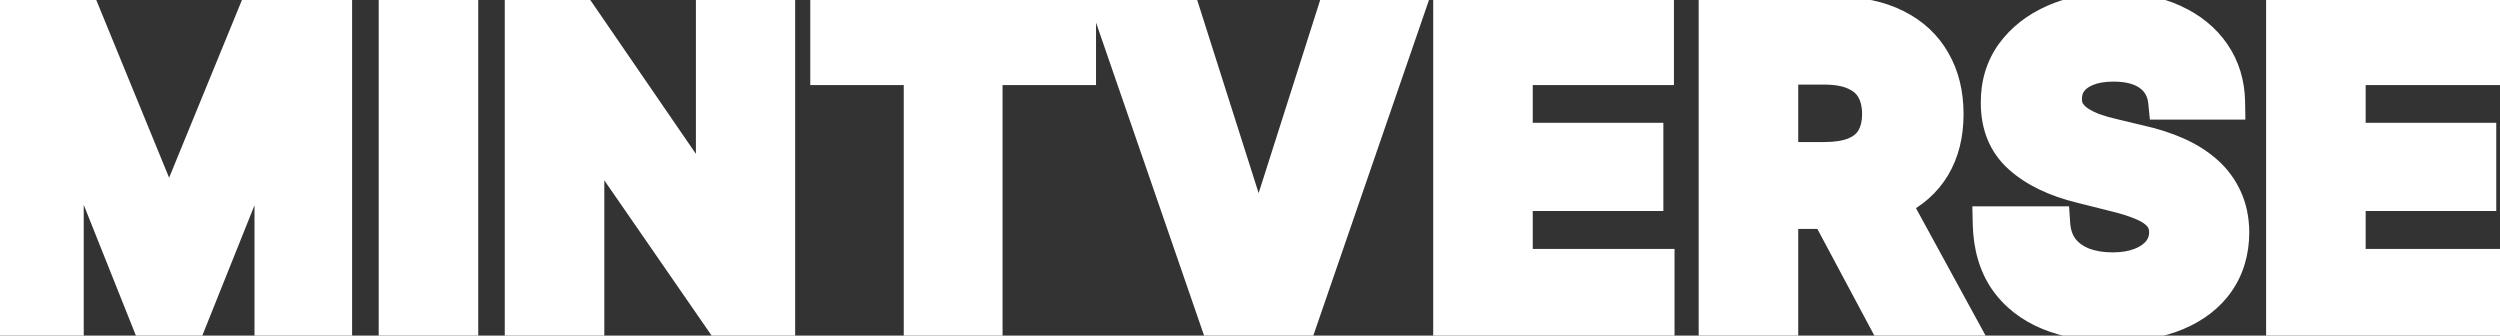 <svg width="149" height="20" viewBox="0 0 149 20" fill="none" xmlns="http://www.w3.org/2000/svg">
<rect x="0" y="0" width="149" height="20" fill="#333333" stroke="none"/>
<path d="M0.215 0.854H4.961L9.972 13.081H10.186L15.197 0.854H19.942V19.052H16.21V7.207H16.059L11.35 18.963H8.808L4.099 7.163H3.948V19.052H0.215V0.854ZM27.46 0.854V19.052H23.613V0.854H27.46ZM46.348 0.854V19.052H43.025L35.108 7.598H34.974V19.052H31.127V0.854H34.503L42.358 12.299H42.518V0.854H46.348ZM49.335 4.026V0.854H64.281V4.026H58.709V19.052H54.906V4.026H49.335ZM70.531 0.854L74.929 14.68H75.098L79.505 0.854H83.771L77.497 19.052H72.539L66.256 0.854H70.531ZM86.461 19.052V0.854H98.724V4.026H90.309V8.362H98.093V11.535H90.309V15.88H98.76V19.052H86.461ZM102.284 19.052V0.854H109.463C110.838 0.854 112.011 1.1 112.982 1.591C113.96 2.077 114.703 2.767 115.213 3.662C115.728 4.55 115.986 5.596 115.986 6.798C115.986 8.007 115.725 9.047 115.204 9.917C114.682 10.782 113.927 11.446 112.938 11.908C111.954 12.37 110.764 12.601 109.366 12.601H104.558V9.509H108.744C109.478 9.509 110.088 9.408 110.574 9.207C111.06 9.005 111.421 8.703 111.658 8.3C111.901 7.897 112.023 7.397 112.023 6.798C112.023 6.194 111.901 5.685 111.658 5.27C111.421 4.855 111.057 4.541 110.565 4.328C110.079 4.109 109.466 3.999 108.726 3.999H106.131V19.052H102.284ZM112.111 10.771L116.634 19.052H112.387L107.962 10.771H112.111ZM129.078 6.088C129.006 5.371 128.701 4.814 128.162 4.417C127.623 4.02 126.892 3.822 125.967 3.822C125.34 3.822 124.809 3.911 124.377 4.088C123.944 4.26 123.613 4.5 123.382 4.808C123.157 5.116 123.044 5.466 123.044 5.857C123.032 6.182 123.1 6.467 123.248 6.71C123.402 6.953 123.613 7.163 123.879 7.341C124.146 7.512 124.454 7.663 124.803 7.794C125.153 7.918 125.526 8.025 125.923 8.114L127.558 8.505C128.352 8.682 129.081 8.919 129.744 9.215C130.407 9.512 130.982 9.876 131.468 10.308C131.954 10.741 132.33 11.25 132.596 11.837C132.869 12.423 133.008 13.096 133.014 13.854C133.008 14.968 132.724 15.933 132.161 16.751C131.604 17.562 130.798 18.193 129.744 18.643C128.695 19.088 127.431 19.31 125.95 19.31C124.481 19.31 123.201 19.085 122.111 18.635C121.027 18.184 120.18 17.518 119.57 16.635C118.965 15.747 118.648 14.648 118.619 13.339H122.342C122.383 13.949 122.558 14.458 122.866 14.867C123.18 15.27 123.598 15.575 124.119 15.782C124.646 15.984 125.242 16.084 125.905 16.084C126.557 16.084 127.123 15.989 127.602 15.8C128.088 15.61 128.464 15.347 128.731 15.009C128.998 14.671 129.131 14.283 129.131 13.845C129.131 13.436 129.009 13.093 128.767 12.814C128.53 12.536 128.18 12.299 127.718 12.103C127.262 11.908 126.702 11.73 126.039 11.57L124.057 11.073C122.523 10.699 121.311 10.116 120.423 9.322C119.534 8.528 119.093 7.459 119.099 6.114C119.093 5.012 119.386 4.05 119.978 3.226C120.577 2.403 121.397 1.76 122.44 1.298C123.482 0.836 124.667 0.605 125.994 0.605C127.345 0.605 128.524 0.836 129.531 1.298C130.544 1.76 131.332 2.403 131.894 3.226C132.457 4.05 132.747 5.004 132.765 6.088H129.078ZM136.103 19.052V0.854H148.365V4.026H139.95V8.362H147.734V11.535H139.95V15.88H148.401V19.052H136.103Z" fill="white"/>
<path d="M0.215 0.854V-0.189H-0.827V0.854H0.215ZM4.961 0.854L5.925 0.458L5.66 -0.189H4.961V0.854ZM9.972 13.081L9.008 13.476L9.273 14.123H9.972V13.081ZM10.186 13.081V14.123H10.885L11.15 13.476L10.186 13.081ZM15.197 0.854V-0.189H14.498L14.232 0.458L15.197 0.854ZM19.942 0.854H20.985V-0.189H19.942V0.854ZM19.942 19.052V20.095H20.985V19.052H19.942ZM16.21 19.052H15.168V20.095H16.21V19.052ZM16.21 7.207H17.253V6.165H16.21V7.207ZM16.059 7.207V6.165H15.354L15.091 6.82L16.059 7.207ZM11.35 18.963V20.006H12.055L12.318 19.351L11.35 18.963ZM8.808 18.963L7.84 19.35L8.102 20.006H8.808V18.963ZM4.099 7.163L5.067 6.776L4.805 6.12H4.099V7.163ZM3.948 7.163V6.12H2.905V7.163H3.948ZM3.948 19.052V20.095H4.99V19.052H3.948ZM0.215 19.052H-0.827V20.095H0.215V19.052ZM0.215 1.896H4.961V-0.189H0.215V1.896ZM3.996 1.249L9.008 13.476L10.937 12.685L5.925 0.458L3.996 1.249ZM9.972 14.123H10.186V12.038H9.972V14.123ZM11.15 13.476L16.162 1.249L14.232 0.458L9.221 12.685L11.15 13.476ZM15.197 1.896H19.942V-0.189H15.197V1.896ZM18.9 0.854V19.052H20.985V0.854H18.9ZM19.942 18.01H16.21V20.095H19.942V18.01ZM17.253 19.052V7.207H15.168V19.052H17.253ZM16.21 6.165H16.059V8.25H16.21V6.165ZM15.091 6.82L10.382 18.576L12.318 19.351L17.027 7.595L15.091 6.82ZM11.35 17.921H8.808V20.006H11.35V17.921ZM9.777 18.577L5.067 6.776L3.13 7.549L7.84 19.35L9.777 18.577ZM4.099 6.12H3.948V8.205H4.099V6.12ZM2.905 7.163V19.052H4.99V7.163H2.905ZM3.948 18.01H0.215V20.095H3.948V18.01ZM1.258 19.052V0.854H-0.827V19.052H1.258ZM27.46 0.854H28.503V-0.189H27.46V0.854ZM27.46 19.052V20.095H28.503V19.052H27.46ZM23.613 19.052H22.57V20.095H23.613V19.052ZM23.613 0.854V-0.189H22.57V0.854H23.613ZM26.418 0.854V19.052H28.503V0.854H26.418ZM27.46 18.01H23.613V20.095H27.46V18.01ZM24.655 19.052V0.854H22.57V19.052H24.655ZM23.613 1.896H27.46V-0.189H23.613V1.896ZM46.348 0.854H47.391V-0.189H46.348V0.854ZM46.348 19.052V20.095H47.391V19.052H46.348ZM43.025 19.052L42.167 19.645L42.478 20.095H43.025V19.052ZM35.108 7.598L35.965 7.005L35.654 6.556H35.108V7.598ZM34.974 7.598V6.556H33.932V7.598H34.974ZM34.974 19.052V20.095H36.017V19.052H34.974ZM31.127 19.052H30.084V20.095H31.127V19.052ZM31.127 0.854V-0.189H30.084V0.854H31.127ZM34.503 0.854L35.363 0.264L35.052 -0.189H34.503V0.854ZM42.358 12.299L41.499 12.889L41.809 13.341H42.358V12.299ZM42.518 12.299V13.341H43.561V12.299H42.518ZM42.518 0.854V-0.189H41.476V0.854H42.518ZM45.306 0.854V19.052H47.391V0.854H45.306ZM46.348 18.01H43.025V20.095H46.348V18.01ZM43.883 18.459L35.965 7.005L34.25 8.191L42.167 19.645L43.883 18.459ZM35.108 6.556H34.974V8.641H35.108V6.556ZM33.932 7.598V19.052H36.017V7.598H33.932ZM34.974 18.01H31.127V20.095H34.974V18.01ZM32.169 19.052V0.854H30.084V19.052H32.169ZM31.127 1.896H34.503V-0.189H31.127V1.896ZM33.644 1.444L41.499 12.889L43.218 11.709L35.363 0.264L33.644 1.444ZM42.358 13.341H42.518V11.256H42.358V13.341ZM43.561 12.299V0.854H41.476V12.299H43.561ZM42.518 1.896H46.348V-0.189H42.518V1.896ZM49.335 4.026H48.292V5.069H49.335V4.026ZM49.335 0.854V-0.189H48.292V0.854H49.335ZM64.281 0.854H65.323V-0.189H64.281V0.854ZM64.281 4.026V5.069H65.323V4.026H64.281ZM58.709 4.026V2.983H57.667V4.026H58.709ZM58.709 19.052V20.095H59.752V19.052H58.709ZM54.906 19.052H53.864V20.095H54.906V19.052ZM54.906 4.026H55.949V2.983H54.906V4.026ZM50.377 4.026V0.854H48.292V4.026H50.377ZM49.335 1.896H64.281V-0.189H49.335V1.896ZM63.238 0.854V4.026H65.323V0.854H63.238ZM64.281 2.983H58.709V5.069H64.281V2.983ZM57.667 4.026V19.052H59.752V4.026H57.667ZM58.709 18.01H54.906V20.095H58.709V18.01ZM55.949 19.052V4.026H53.864V19.052H55.949ZM54.906 2.983H49.335V5.069H54.906V2.983ZM70.531 0.854L71.524 0.538L71.293 -0.189H70.531V0.854ZM74.929 14.68L73.936 14.996L74.167 15.723H74.929V14.68ZM75.098 14.68V15.723H75.86L76.091 14.997L75.098 14.68ZM79.505 0.854V-0.189H78.743L78.512 0.537L79.505 0.854ZM83.771 0.854L84.756 1.194L85.233 -0.189H83.771V0.854ZM77.497 19.052V20.095H78.24L78.483 19.392L77.497 19.052ZM72.539 19.052L71.553 19.392L71.796 20.095H72.539V19.052ZM66.256 0.854V-0.189H64.793L65.271 1.194L66.256 0.854ZM69.537 1.17L73.936 14.996L75.923 14.364L71.524 0.538L69.537 1.17ZM74.929 15.723H75.098V13.638H74.929V15.723ZM76.091 14.997L80.499 1.17L78.512 0.537L74.105 14.364L76.091 14.997ZM79.505 1.896H83.771V-0.189H79.505V1.896ZM82.785 0.514L76.511 18.712L78.483 19.392L84.756 1.194L82.785 0.514ZM77.497 18.01H72.539V20.095H77.497V18.01ZM73.524 18.712L67.242 0.514L65.271 1.194L71.553 19.392L73.524 18.712ZM66.256 1.896H70.531V-0.189H66.256V1.896ZM86.461 19.052H85.419V20.095H86.461V19.052ZM86.461 0.854V-0.189H85.419V0.854H86.461ZM98.724 0.854H99.767V-0.189H98.724V0.854ZM98.724 4.026V5.069H99.767V4.026H98.724ZM90.309 4.026V2.983H89.266V4.026H90.309ZM90.309 8.362H89.266V9.405H90.309V8.362ZM98.093 8.362H99.136V7.32H98.093V8.362ZM98.093 11.535V12.577H99.136V11.535H98.093ZM90.309 11.535V10.492H89.266V11.535H90.309ZM90.309 15.88H89.266V16.923H90.309V15.88ZM98.76 15.88H99.802V14.837H98.76V15.88ZM98.76 19.052V20.095H99.802V19.052H98.76ZM87.504 19.052V0.854H85.419V19.052H87.504ZM86.461 1.896H98.724V-0.189H86.461V1.896ZM97.681 0.854V4.026H99.767V0.854H97.681ZM98.724 2.983H90.309V5.069H98.724V2.983ZM89.266 4.026V8.362H91.352V4.026H89.266ZM90.309 9.405H98.093V7.32H90.309V9.405ZM97.05 8.362V11.535H99.136V8.362H97.05ZM98.093 10.492H90.309V12.577H98.093V10.492ZM89.266 11.535V15.88H91.352V11.535H89.266ZM90.309 16.923H98.76V14.837H90.309V16.923ZM97.717 15.88V19.052H99.802V15.88H97.717ZM98.76 18.01H86.461V20.095H98.76V18.01ZM102.284 19.052H101.241V20.095H102.284V19.052ZM102.284 0.854V-0.189H101.241V0.854H102.284ZM112.982 1.591L112.511 2.522L112.518 2.525L112.982 1.591ZM115.213 3.662L114.307 4.178L114.311 4.185L115.213 3.662ZM115.204 9.917L116.097 10.456L116.098 10.453L115.204 9.917ZM112.938 11.908L112.497 10.963L112.494 10.964L112.938 11.908ZM104.558 12.601H103.516V13.644H104.558V12.601ZM104.558 9.509V8.466H103.516V9.509H104.558ZM110.574 9.207L110.973 10.17L110.574 9.207ZM111.658 8.3L110.765 7.762L110.76 7.772L111.658 8.3ZM111.658 5.27L110.753 5.787L110.759 5.797L111.658 5.27ZM110.565 4.328L110.136 5.279L110.143 5.282L110.15 5.285L110.565 4.328ZM106.131 3.999V2.957H105.089V3.999H106.131ZM106.131 19.052V20.095H107.174V19.052H106.131ZM112.111 10.771L113.026 10.271L112.73 9.728H112.111V10.771ZM116.634 19.052V20.095H118.392L117.549 18.552L116.634 19.052ZM112.387 19.052L111.467 19.544L111.762 20.095H112.387V19.052ZM107.962 10.771V9.728H106.222L107.042 11.262L107.962 10.771ZM103.326 19.052V0.854H101.241V19.052H103.326ZM102.284 1.896H109.463V-0.189H102.284V1.896ZM109.463 1.896C110.716 1.896 111.719 2.121 112.511 2.522L113.453 0.661C112.302 0.079 110.96 -0.189 109.463 -0.189V1.896ZM112.518 2.525C113.322 2.924 113.906 3.474 114.307 4.178L116.119 3.146C115.5 2.06 114.597 1.23 113.446 0.658L112.518 2.525ZM114.311 4.185C114.719 4.889 114.943 5.748 114.943 6.798H117.028C117.028 5.444 116.737 4.211 116.114 3.139L114.311 4.185ZM114.943 6.798C114.943 7.855 114.717 8.701 114.309 9.382L116.098 10.453C116.734 9.392 117.028 8.159 117.028 6.798H114.943ZM114.311 9.379C113.905 10.052 113.314 10.581 112.497 10.963L113.379 12.853C114.54 12.31 115.46 11.512 116.097 10.456L114.311 9.379ZM112.494 10.964C111.684 11.345 110.653 11.558 109.366 11.558V13.644C110.875 13.644 112.225 13.395 113.381 12.852L112.494 10.964ZM109.366 11.558H104.558V13.644H109.366V11.558ZM105.601 12.601V9.509H103.516V12.601H105.601ZM104.558 10.551H108.744V8.466H104.558V10.551ZM108.744 10.551C109.565 10.551 110.322 10.44 110.973 10.17L110.175 8.243C109.855 8.376 109.392 8.466 108.744 8.466V10.551ZM110.973 10.17C111.641 9.893 112.191 9.451 112.557 8.829L110.76 7.772C110.652 7.955 110.479 8.117 110.175 8.243L110.973 10.17ZM112.551 8.839C112.915 8.235 113.065 7.536 113.065 6.798H110.98C110.98 7.258 110.887 7.56 110.765 7.762L112.551 8.839ZM113.065 6.798C113.065 6.056 112.916 5.354 112.558 4.743L110.759 5.797C110.887 6.016 110.98 6.332 110.98 6.798H113.065ZM112.563 4.753C112.201 4.119 111.652 3.663 110.98 3.372L110.15 5.285C110.462 5.42 110.641 5.592 110.753 5.787L112.563 4.753ZM110.994 3.378C110.332 3.079 109.56 2.957 108.726 2.957V5.042C109.372 5.042 109.827 5.139 110.136 5.279L110.994 3.378ZM108.726 2.957H106.131V5.042H108.726V2.957ZM105.089 3.999V19.052H107.174V3.999H105.089ZM106.131 18.01H102.284V20.095H106.131V18.01ZM111.196 11.27L115.719 19.552L117.549 18.552L113.026 10.271L111.196 11.27ZM116.634 18.01H112.387V20.095H116.634V18.01ZM113.306 18.561L108.881 10.279L107.042 11.262L111.467 19.544L113.306 18.561ZM107.962 11.813H112.111V9.728H107.962V11.813ZM129.078 6.088L128.04 6.191L128.133 7.13H129.078V6.088ZM124.377 4.088L124.762 5.057L124.773 5.053L124.377 4.088ZM123.382 4.808L122.547 4.182L122.54 4.193L123.382 4.808ZM123.044 5.857L124.086 5.894L124.087 5.876V5.857H123.044ZM123.248 6.71L122.358 7.252L122.363 7.26L122.368 7.268L123.248 6.71ZM123.879 7.341L123.301 8.208L123.308 8.213L123.314 8.217L123.879 7.341ZM124.803 7.794L124.439 8.771L124.446 8.773L124.454 8.776L124.803 7.794ZM125.923 8.114L126.166 7.1L126.158 7.098L126.151 7.096L125.923 8.114ZM127.558 8.505L127.316 9.519L127.323 9.52L127.33 9.522L127.558 8.505ZM129.744 9.215L129.319 10.168L129.744 9.215ZM131.468 10.308L132.161 9.53L131.468 10.308ZM132.596 11.837L131.647 12.268L131.651 12.276L132.596 11.837ZM133.014 13.854L134.057 13.86L134.057 13.846L133.014 13.854ZM132.161 16.751L131.302 16.16L131.301 16.161L132.161 16.751ZM129.744 18.643L130.151 19.604L130.153 19.602L129.744 18.643ZM122.111 18.635L121.711 19.598L121.713 19.598L122.111 18.635ZM119.57 16.635L118.707 17.222L118.712 17.228L119.57 16.635ZM118.619 13.339V12.296H117.552L117.576 13.362L118.619 13.339ZM122.342 13.339L123.382 13.268L123.316 12.296H122.342V13.339ZM122.866 14.867L122.034 15.495L122.039 15.501L122.044 15.508L122.866 14.867ZM124.119 15.782L123.734 16.751L123.74 16.754L123.747 16.756L124.119 15.782ZM127.602 15.8L127.223 14.829L127.219 14.83L127.602 15.8ZM128.731 15.009L129.549 15.655L128.731 15.009ZM128.767 12.814L127.972 13.49L127.981 13.5L128.767 12.814ZM127.718 12.103L127.307 13.062L127.312 13.064L127.718 12.103ZM126.039 11.57L125.785 12.582L125.794 12.584L126.039 11.57ZM124.057 11.073L124.311 10.061L124.303 10.06L124.057 11.073ZM120.423 9.322L119.728 10.1L120.423 9.322ZM119.099 6.114L120.141 6.119L120.141 6.109L119.099 6.114ZM119.978 3.226L119.135 2.613L119.132 2.617L119.978 3.226ZM129.531 1.298L129.096 2.246L129.098 2.247L129.531 1.298ZM131.894 3.226L131.034 3.815V3.815L131.894 3.226ZM132.765 6.088V7.13H133.825L133.808 6.071L132.765 6.088ZM130.115 5.985C130.017 4.999 129.577 4.164 128.78 3.577L127.544 5.257C127.826 5.464 127.996 5.742 128.04 6.191L130.115 5.985ZM128.78 3.577C128.005 3.007 127.031 2.779 125.967 2.779V4.864C126.752 4.864 127.241 5.033 127.544 5.257L128.78 3.577ZM125.967 2.779C125.248 2.779 124.574 2.88 123.981 3.124L124.773 5.053C125.045 4.941 125.432 4.864 125.967 4.864V2.779ZM123.992 3.119C123.418 3.347 122.916 3.692 122.548 4.182L124.216 5.434C124.31 5.308 124.47 5.173 124.762 5.057L123.992 3.119ZM122.54 4.193C122.181 4.684 122.001 5.25 122.001 5.857H124.087C124.087 5.681 124.132 5.548 124.223 5.423L122.54 4.193ZM122.002 5.819C121.984 6.318 122.089 6.811 122.358 7.252L124.139 6.167C124.112 6.123 124.08 6.047 124.086 5.894L122.002 5.819ZM122.368 7.268C122.608 7.647 122.927 7.959 123.301 8.208L124.458 6.473C124.298 6.367 124.196 6.258 124.129 6.151L122.368 7.268ZM123.314 8.217C123.654 8.436 124.031 8.619 124.439 8.771L125.168 6.817C124.876 6.708 124.638 6.589 124.444 6.464L123.314 8.217ZM124.454 8.776C124.847 8.916 125.261 9.034 125.695 9.131L126.151 7.096C125.791 7.016 125.459 6.92 125.153 6.811L124.454 8.776ZM125.681 9.128L127.316 9.519L127.801 7.491L126.166 7.1L125.681 9.128ZM127.33 9.522C128.064 9.686 128.726 9.903 129.319 10.168L130.169 8.263C129.435 7.936 128.639 7.678 127.786 7.487L127.33 9.522ZM129.319 10.168C129.896 10.425 130.378 10.734 130.775 11.087L132.161 9.53C131.587 9.018 130.919 8.598 130.169 8.263L129.319 10.168ZM130.775 11.087C131.153 11.424 131.441 11.815 131.647 12.268L133.546 11.405C133.218 10.685 132.754 10.058 132.161 9.53L130.775 11.087ZM131.651 12.276C131.851 12.706 131.966 13.227 131.971 13.862L134.057 13.846C134.05 12.964 133.887 12.14 133.542 11.398L131.651 12.276ZM131.971 13.848C131.966 14.779 131.732 15.535 131.302 16.16L133.02 17.342C133.715 16.331 134.05 15.156 134.057 13.86L131.971 13.848ZM131.301 16.161C130.874 16.784 130.238 17.299 129.335 17.685L130.153 19.602C131.359 19.087 132.334 18.341 133.021 17.341L131.301 16.161ZM129.337 17.683C128.45 18.059 127.331 18.267 125.95 18.267V20.353C127.53 20.353 128.941 20.116 130.151 19.604L129.337 17.683ZM125.95 18.267C124.585 18.267 123.446 18.058 122.509 17.671L121.713 19.598C122.956 20.112 124.376 20.353 125.95 20.353V18.267ZM122.511 17.672C121.594 17.291 120.913 16.745 120.427 16.042L118.712 17.228C119.447 18.291 120.46 19.078 121.711 19.598L122.511 17.672ZM120.432 16.049C119.963 15.36 119.687 14.467 119.661 13.315L117.576 13.362C117.61 14.828 117.968 16.134 118.707 17.221L120.432 16.049ZM118.619 14.381H122.342V12.296H118.619V14.381ZM121.302 13.409C121.354 14.181 121.582 14.895 122.034 15.495L123.699 14.239C123.535 14.021 123.413 13.716 123.382 13.268L121.302 13.409ZM122.044 15.508C122.483 16.071 123.058 16.482 123.734 16.751L124.504 14.813C124.138 14.668 123.878 14.469 123.689 14.226L122.044 15.508ZM123.747 16.756C124.412 17.01 125.136 17.127 125.905 17.127V15.042C125.347 15.042 124.881 14.957 124.491 14.808L123.747 16.756ZM125.905 17.127C126.655 17.127 127.356 17.018 127.986 16.77L127.219 14.83C126.889 14.961 126.459 15.042 125.905 15.042V17.127ZM127.982 16.771C128.603 16.529 129.146 16.166 129.549 15.655L127.913 14.363C127.783 14.527 127.573 14.692 127.223 14.829L127.982 16.771ZM129.549 15.655C129.964 15.13 130.173 14.513 130.173 13.845H128.088C128.088 14.054 128.031 14.213 127.913 14.363L129.549 15.655ZM130.173 13.845C130.173 13.213 129.979 12.618 129.552 12.129L127.981 13.5C128.04 13.568 128.088 13.659 128.088 13.845H130.173ZM129.561 12.139C129.187 11.699 128.683 11.38 128.124 11.143L127.312 13.064C127.677 13.218 127.873 13.373 127.973 13.49L129.561 12.139ZM128.129 11.145C127.603 10.92 126.984 10.726 126.283 10.557L125.794 12.584C126.42 12.735 126.921 12.896 127.307 13.062L128.129 11.145ZM126.292 10.559L124.311 10.061L123.803 12.084L125.785 12.582L126.292 10.559ZM124.303 10.06C122.883 9.714 121.843 9.193 121.117 8.545L119.728 10.1C120.779 11.039 122.162 11.685 123.811 12.086L124.303 10.06ZM121.117 8.545C120.481 7.976 120.136 7.208 120.141 6.119L118.056 6.11C118.049 7.71 118.587 9.08 119.728 10.1L121.117 8.545ZM120.141 6.109C120.136 5.207 120.372 4.464 120.825 3.835L119.132 2.617C118.4 3.635 118.049 4.818 118.056 6.12L120.141 6.109ZM120.822 3.839C121.3 3.182 121.967 2.648 122.862 2.251L122.017 0.345C120.827 0.872 119.854 1.624 119.135 2.613L120.822 3.839ZM122.862 2.251C123.752 1.857 124.789 1.648 125.994 1.648V-0.438C124.545 -0.438 123.213 -0.185 122.017 0.345L122.862 2.251ZM125.994 1.648C127.227 1.648 128.252 1.858 129.096 2.246L129.966 0.35C128.796 -0.186 127.463 -0.438 125.994 -0.438V1.648ZM129.098 2.247C129.959 2.639 130.59 3.166 131.034 3.815L132.755 2.638C132.073 1.64 131.129 0.881 129.963 0.349L129.098 2.247ZM131.034 3.815C131.471 4.455 131.708 5.206 131.723 6.105L133.808 6.071C133.787 4.801 133.443 3.645 132.755 2.638L131.034 3.815ZM132.765 5.045H129.078V7.13H132.765V5.045ZM136.103 19.052H135.06V20.095H136.103V19.052ZM136.103 0.854V-0.189H135.06V0.854H136.103ZM148.365 0.854H149.408V-0.189H148.365V0.854ZM148.365 4.026V5.069H149.408V4.026H148.365ZM139.95 4.026V2.983H138.908V4.026H139.95ZM139.95 8.362H138.908V9.405H139.95V8.362ZM147.734 8.362H148.777V7.32H147.734V8.362ZM147.734 11.535V12.577H148.777V11.535H147.734ZM139.95 11.535V10.492H138.908V11.535H139.95ZM139.95 15.88H138.908V16.923H139.95V15.88ZM148.401 15.88H149.443V14.837H148.401V15.88ZM148.401 19.052V20.095H149.443V19.052H148.401ZM137.145 19.052V0.854H135.06V19.052H137.145ZM136.103 1.896H148.365V-0.189H136.103V1.896ZM147.323 0.854V4.026H149.408V0.854H147.323ZM148.365 2.983H139.95V5.069H148.365V2.983ZM138.908 4.026V8.362H140.993V4.026H138.908ZM139.95 9.405H147.734V7.32H139.95V9.405ZM146.692 8.362V11.535H148.777V8.362H146.692ZM147.734 10.492H139.95V12.577H147.734V10.492ZM138.908 11.535V15.88H140.993V11.535H138.908ZM139.95 16.923H148.401V14.837H139.95V16.923ZM147.358 15.88V19.052H149.443V15.88H147.358ZM148.401 18.01H136.103V20.095H148.401V18.01Z" fill="white"/>
</svg>

